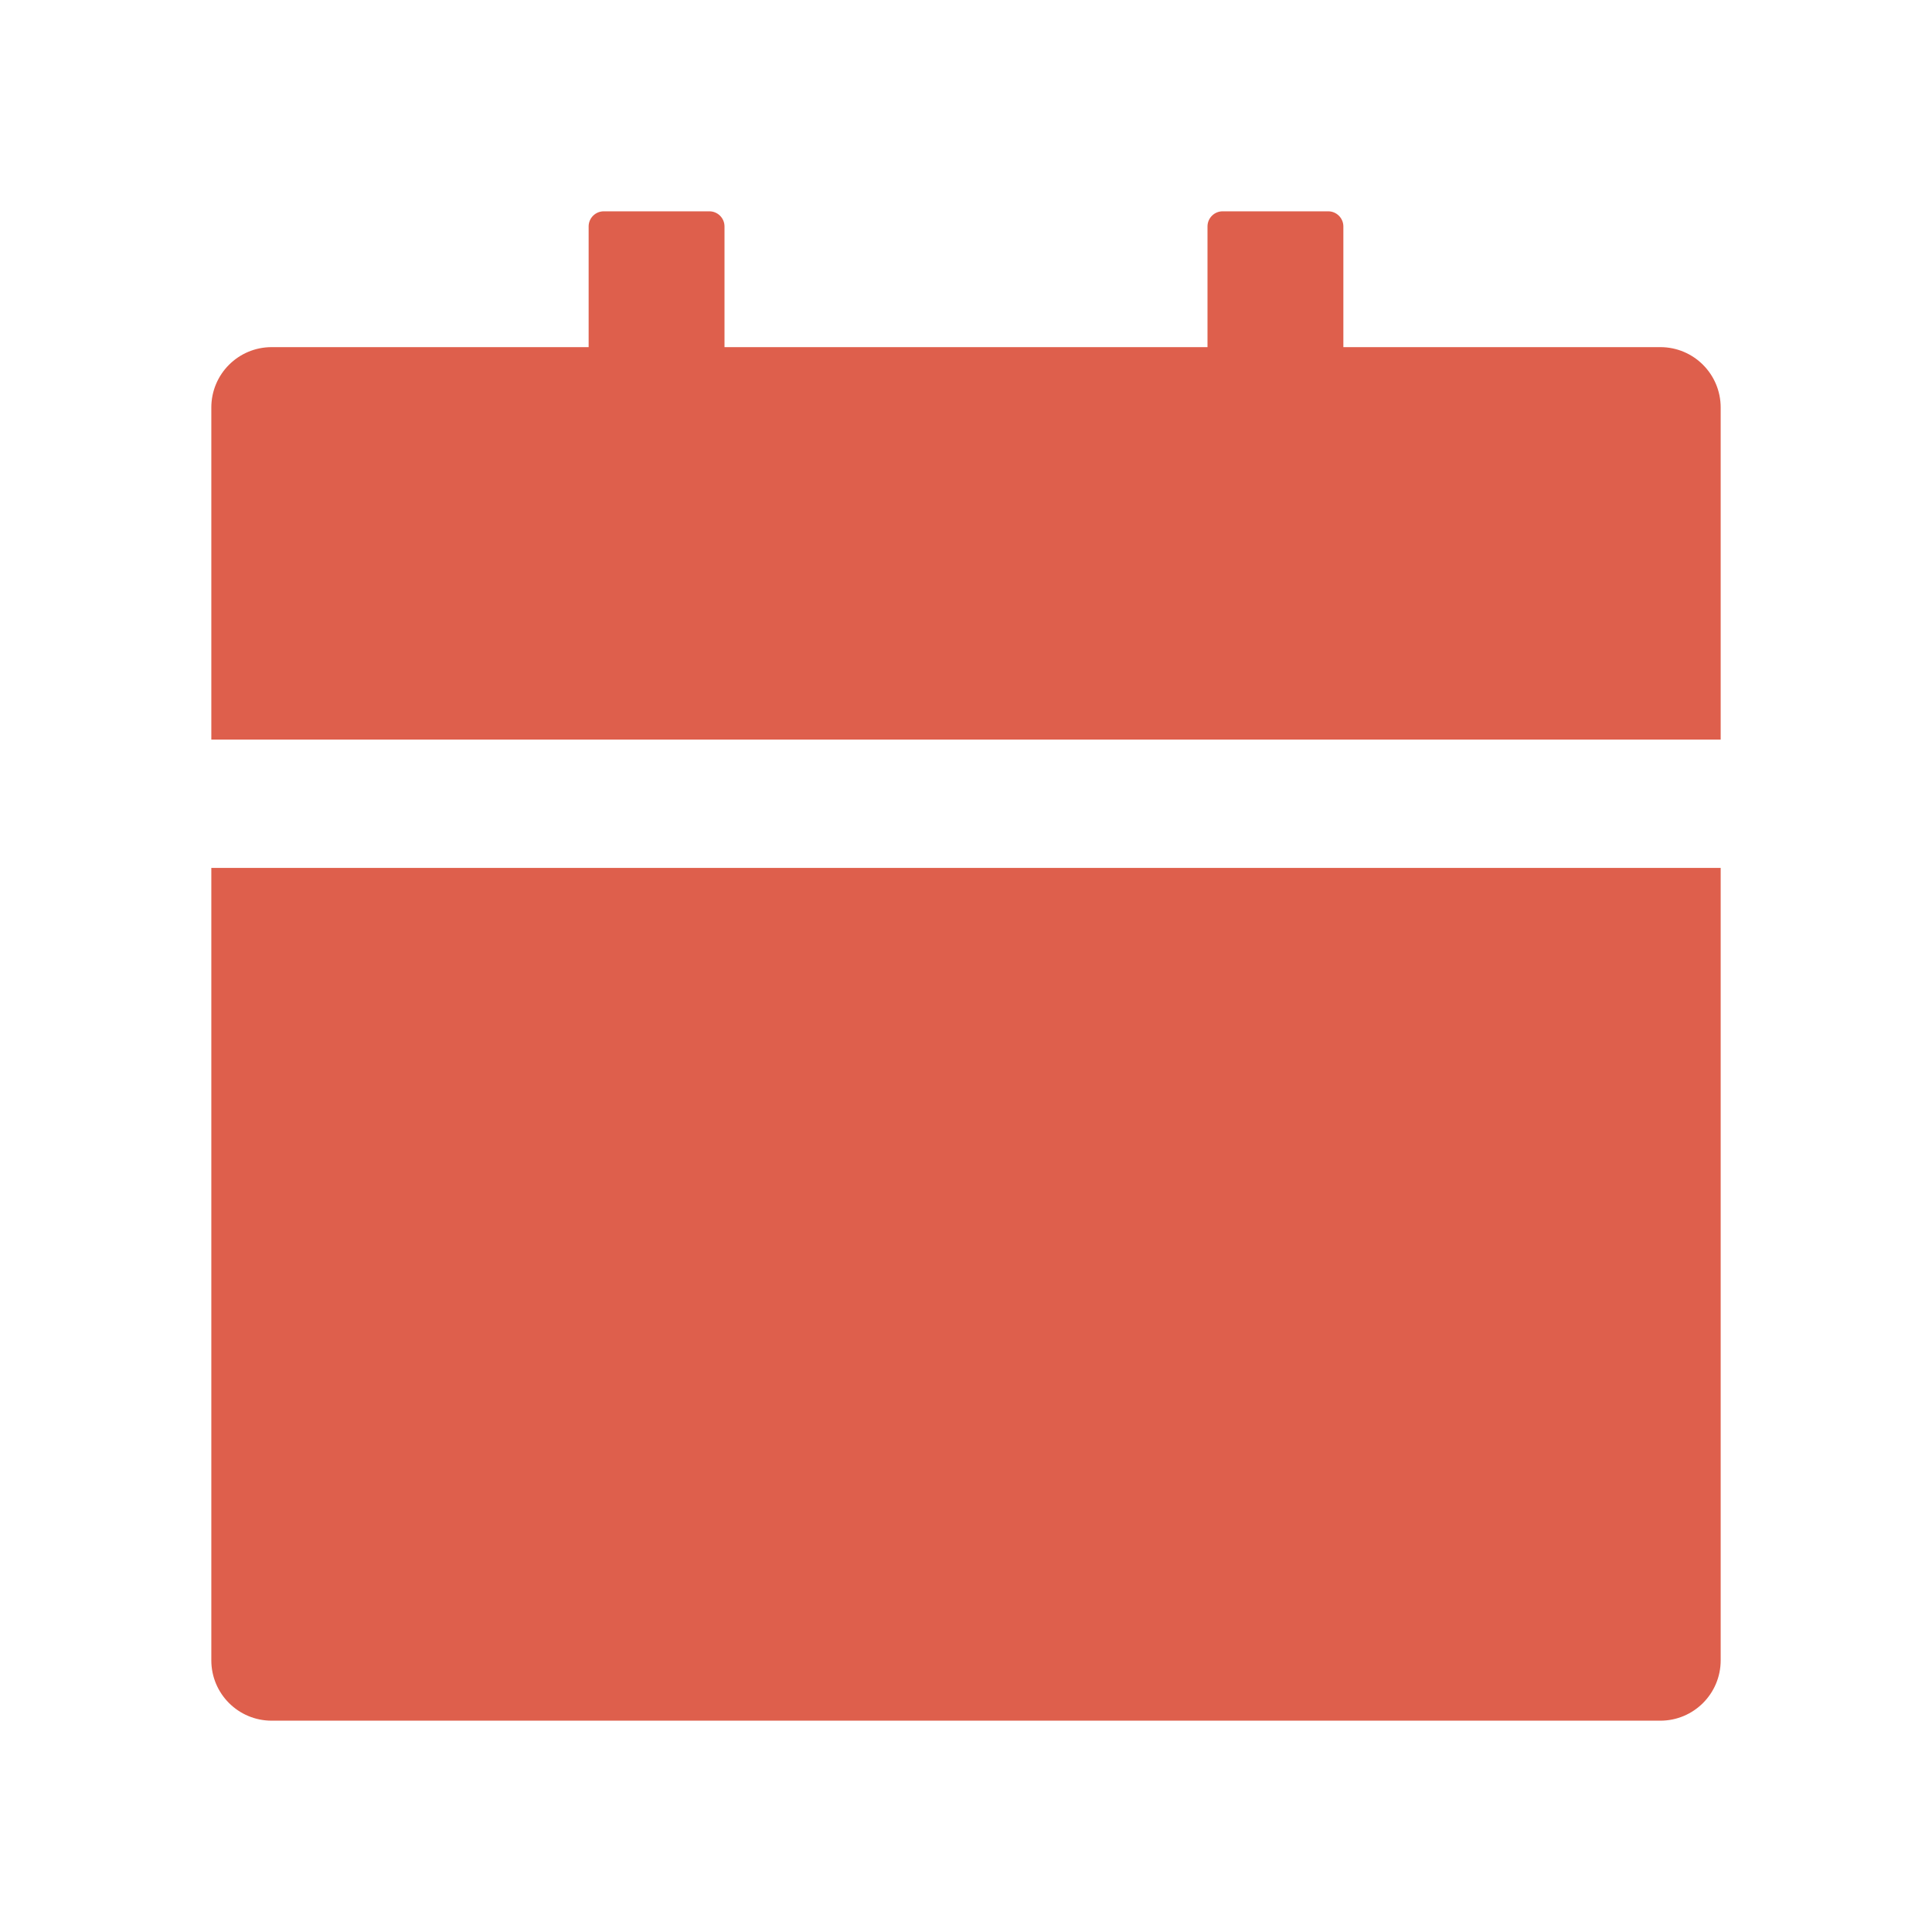 <svg width="37" height="37" viewBox="0 0 37 37" fill="none" xmlns="http://www.w3.org/2000/svg">
<path d="M4.047 31.797C4.047 32.436 4.564 32.953 5.203 32.953H31.797C32.436 32.953 32.953 32.436 32.953 31.797V16.621H4.047V31.797ZM31.797 6.648H25.727V4.336C25.727 4.177 25.596 4.047 25.438 4.047H23.414C23.255 4.047 23.125 4.177 23.125 4.336V6.648H13.875V4.336C13.875 4.177 13.745 4.047 13.586 4.047H11.562C11.403 4.047 11.273 4.177 11.273 4.336V6.648H5.203C4.564 6.648 4.047 7.165 4.047 7.805V14.164H32.953V7.805C32.953 7.165 32.436 6.648 31.797 6.648Z" fill="#DE5F4C"/>
</svg>
